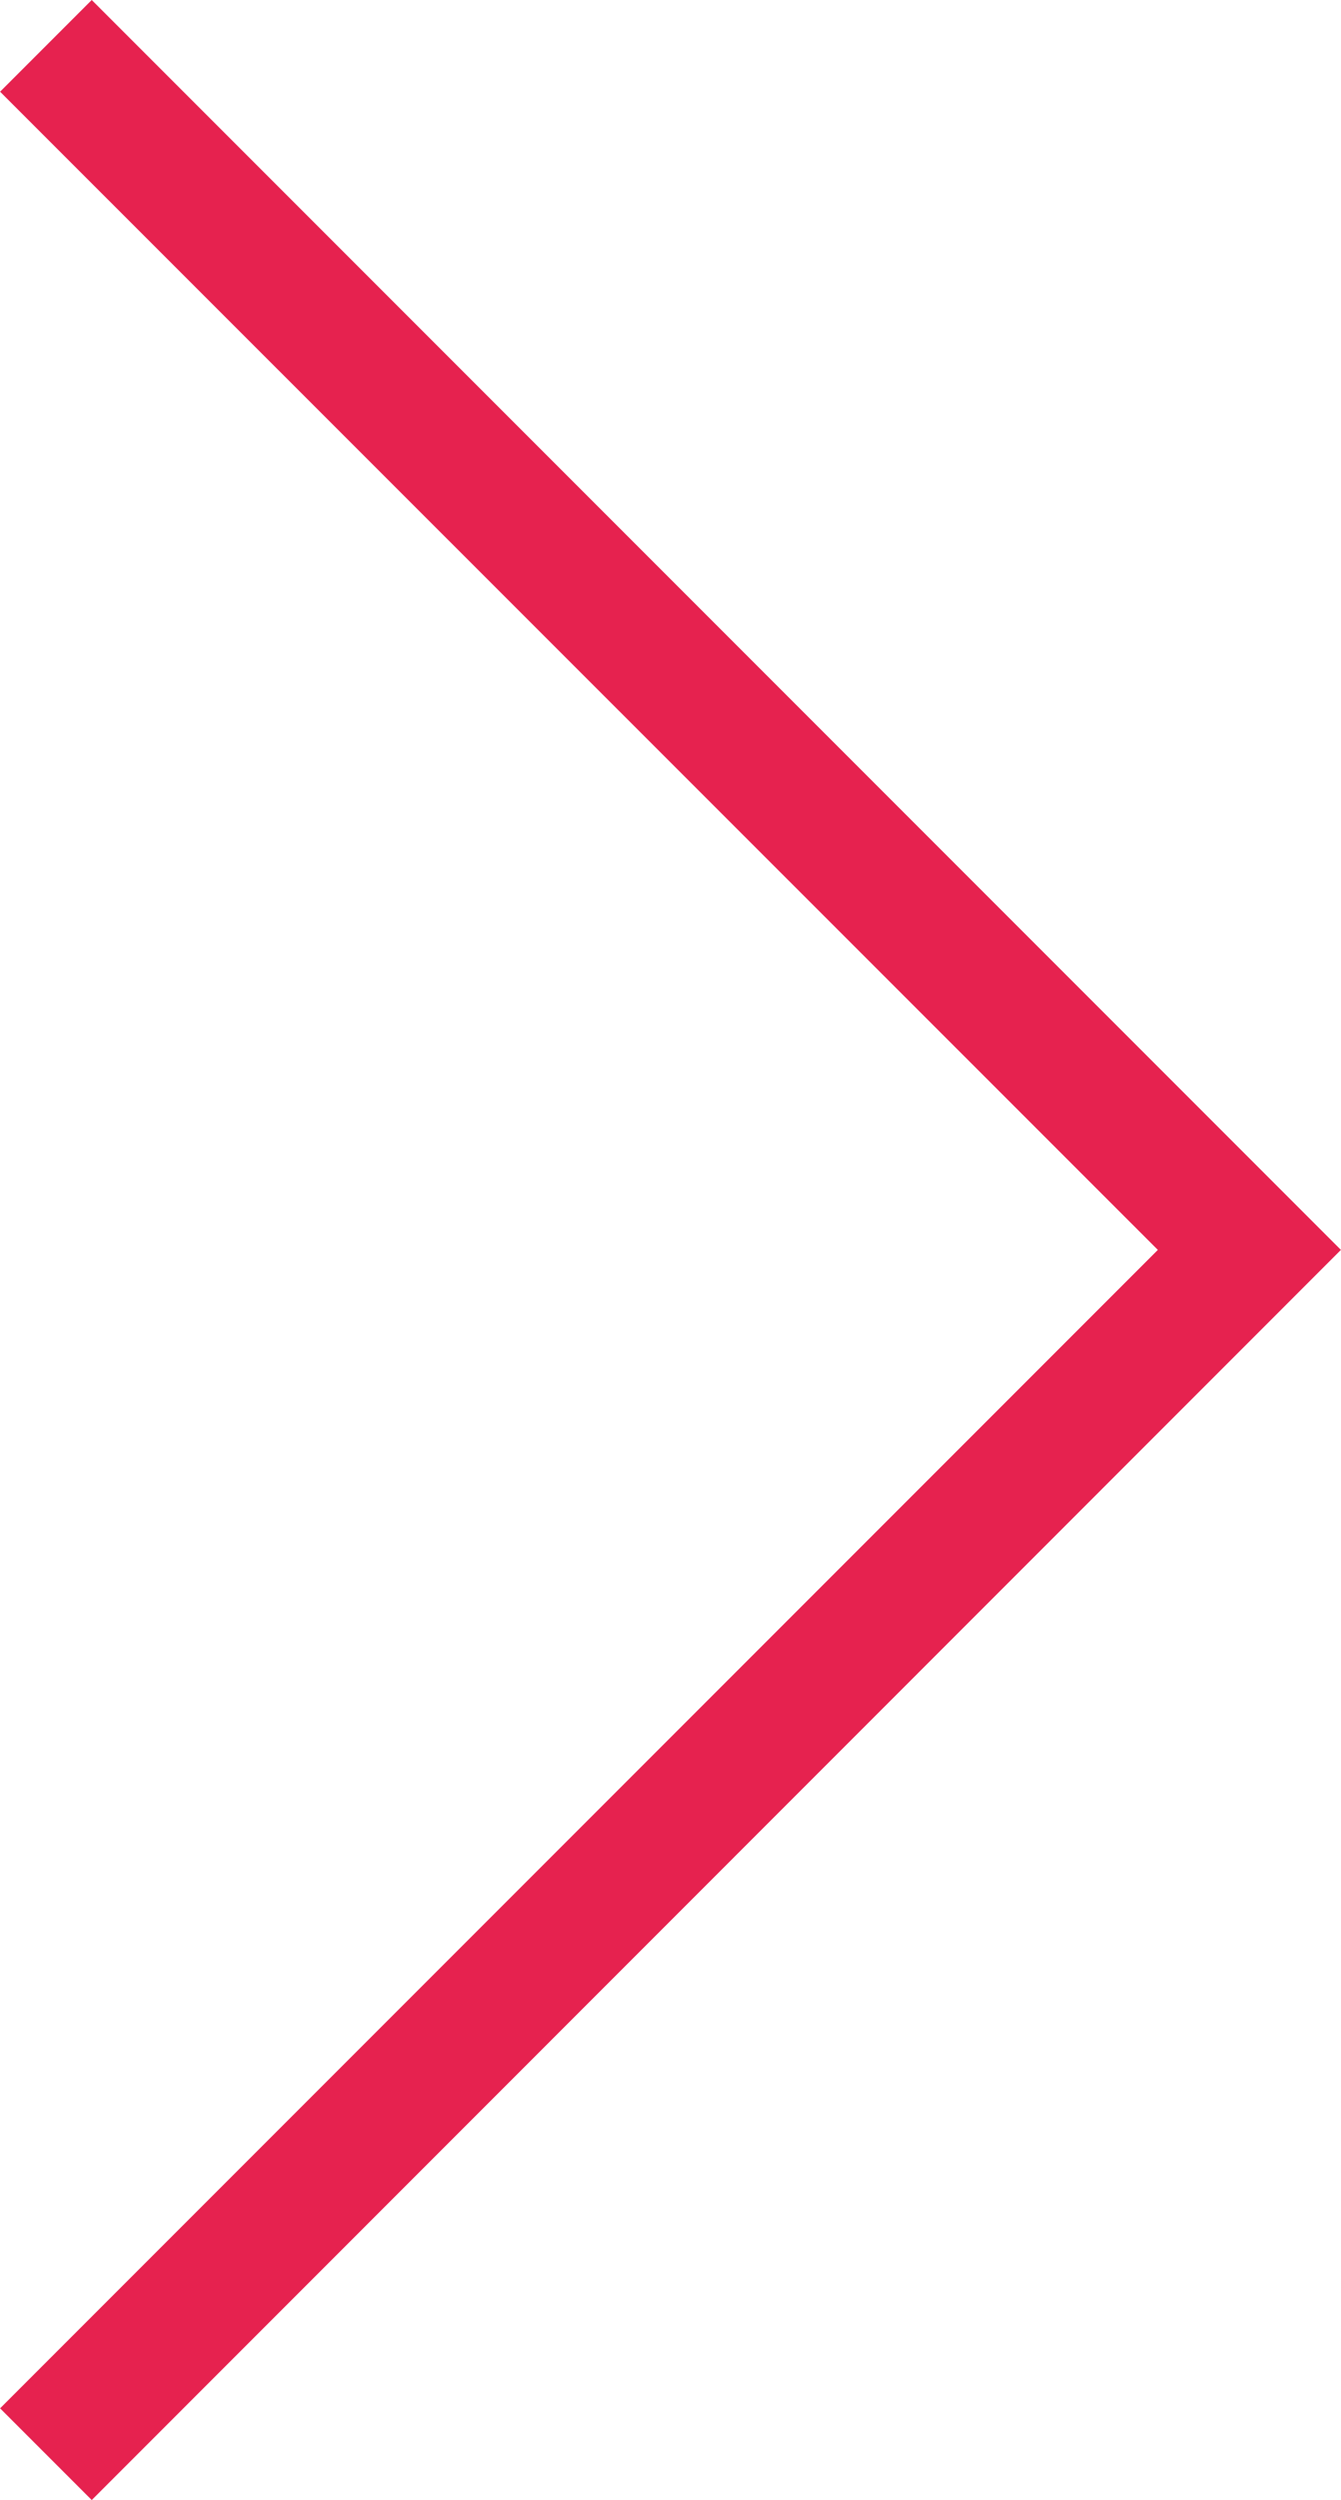 <svg xmlns="http://www.w3.org/2000/svg" width="38.97mm" height="72.61mm" viewBox="0 0 110.45 205.82"><path fill="#e6224f" d="M0 198.27l95.37-95.37L0 7.55 7.55 0l102.9 102.9L7.55 205.82 0 198.27z"/></svg>